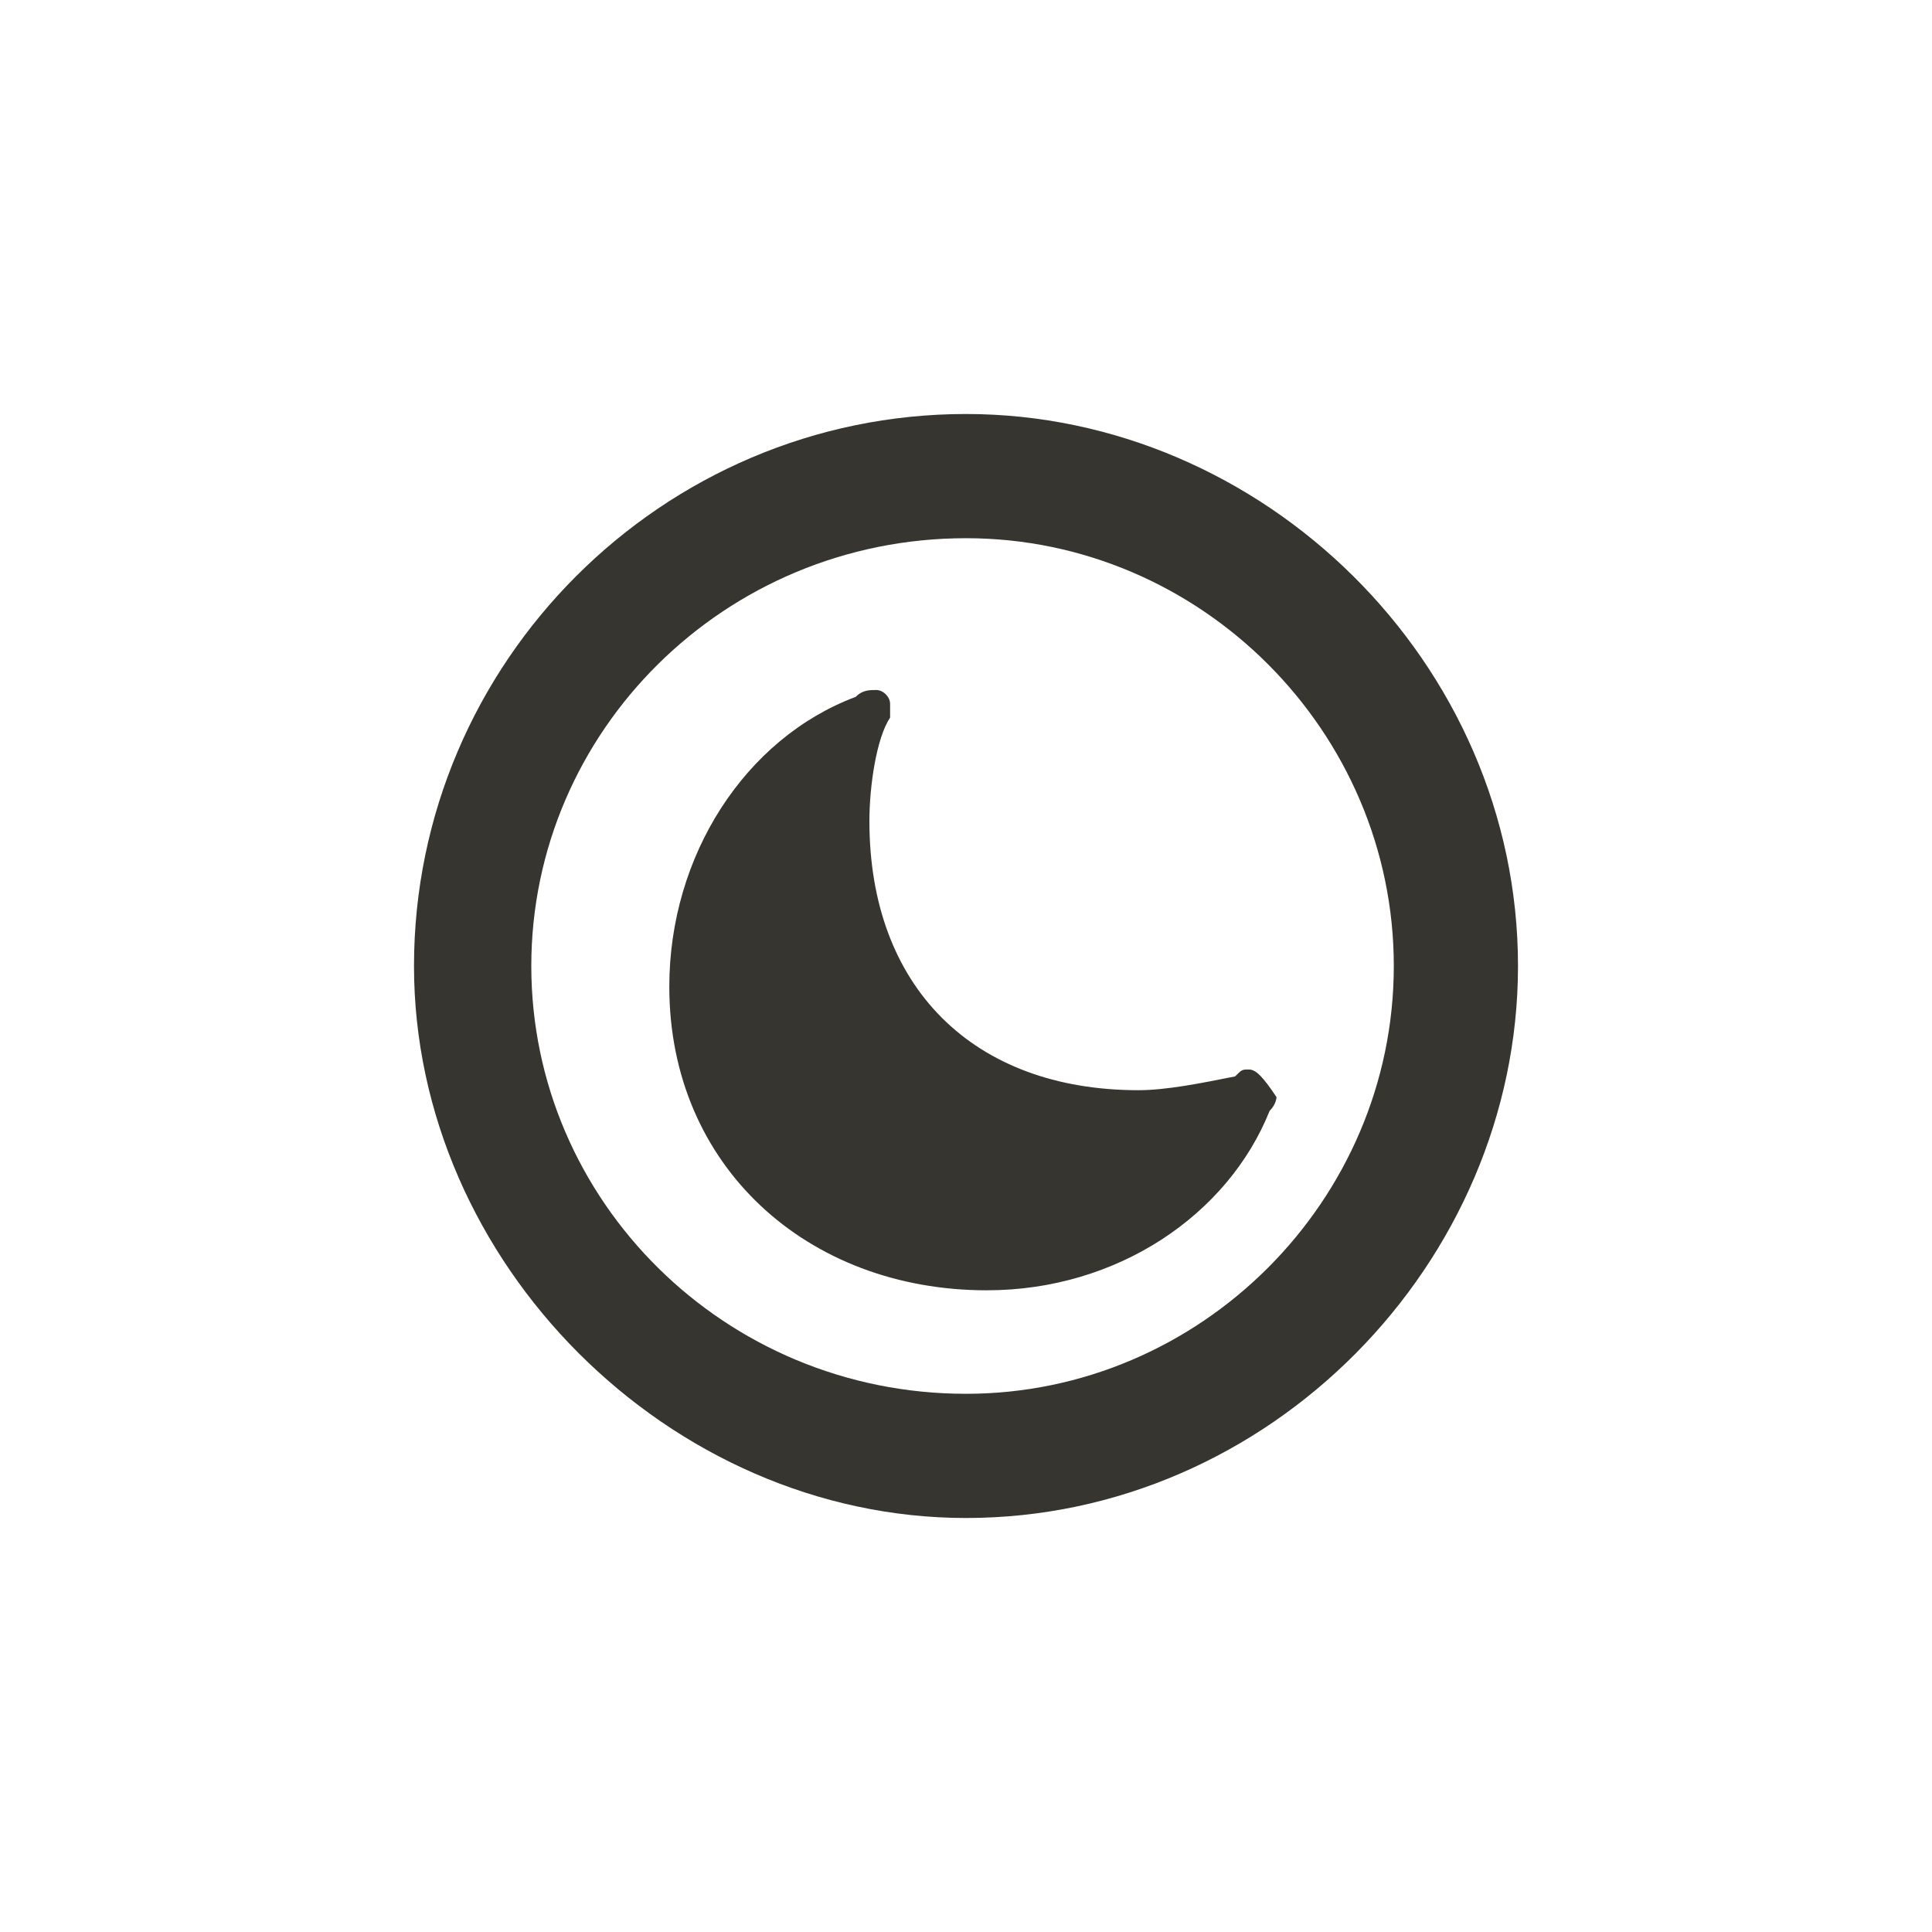 <?xml version="1.0" encoding="utf-8"?>
<!-- Generator: Adobe Illustrator 25.0.1, SVG Export Plug-In . SVG Version: 6.00 Build 0)  -->
<!DOCTYPE svg PUBLIC "-//W3C//DTD SVG 1.1//EN" "http://www.w3.org/Graphics/SVG/1.1/DTD/svg11.dtd">
<svg version="1.1" id="图层_1" xmlns:x="http://ns.adobe.com/Extensibility/1.0/" xmlns:i="http://ns.adobe.com/AdobeIllustrator/10.0/" xmlns:graph="http://ns.adobe.com/Graphs/1.0/"
	 xmlns="http://www.w3.org/2000/svg" xmlns:xlink="http://www.w3.org/1999/xlink" x="0px" y="0px" viewBox="0 0 28 28"
	 style="enable-background:new 0 0 28 28;" xml:space="preserve">
<style type="text/css">
	.st0{fill:#37352F;}
</style>
<desc>Created with Sketch.</desc>
<desc>Created with Sketch.</desc>
<desc>Created with Sketch.</desc>
<desc>Created with Sketch.</desc>
<desc>Created with Sketch.</desc>
<desc>Created with Sketch.</desc>
<path class="st0" d="M18.1,15.5c-0.1,0-0.1,0-0.2,0.1c-0.5,0.1-1,0.2-1.4,0.2c-2.4,0-3.9-1.5-3.9-3.9c0-0.5,0.1-1.2,0.3-1.5v-0.2
	c0-0.1-0.1-0.2-0.2-0.2c-0.1,0-0.2,0-0.3,0.1c-1.6,0.6-2.7,2.3-2.7,4.2c0,2.6,2,4.4,4.6,4.4c1.9,0,3.5-1.1,4.1-2.6
	c0.1-0.1,0.1-0.2,0.1-0.2C18.3,15.6,18.2,15.5,18.1,15.5z M14,6c-4.4,0-8,3.6-8,8c0,4.3,3.7,8,8,8c4.4,0,8-3.7,8-8
	C22,9.6,18.3,6,14,6z M14,20.2c-3.5,0-6.3-2.8-6.3-6.2s2.8-6.2,6.3-6.2c3.4,0,6.2,2.8,6.2,6.2S17.4,20.2,14,20.2z"/>
</svg>
